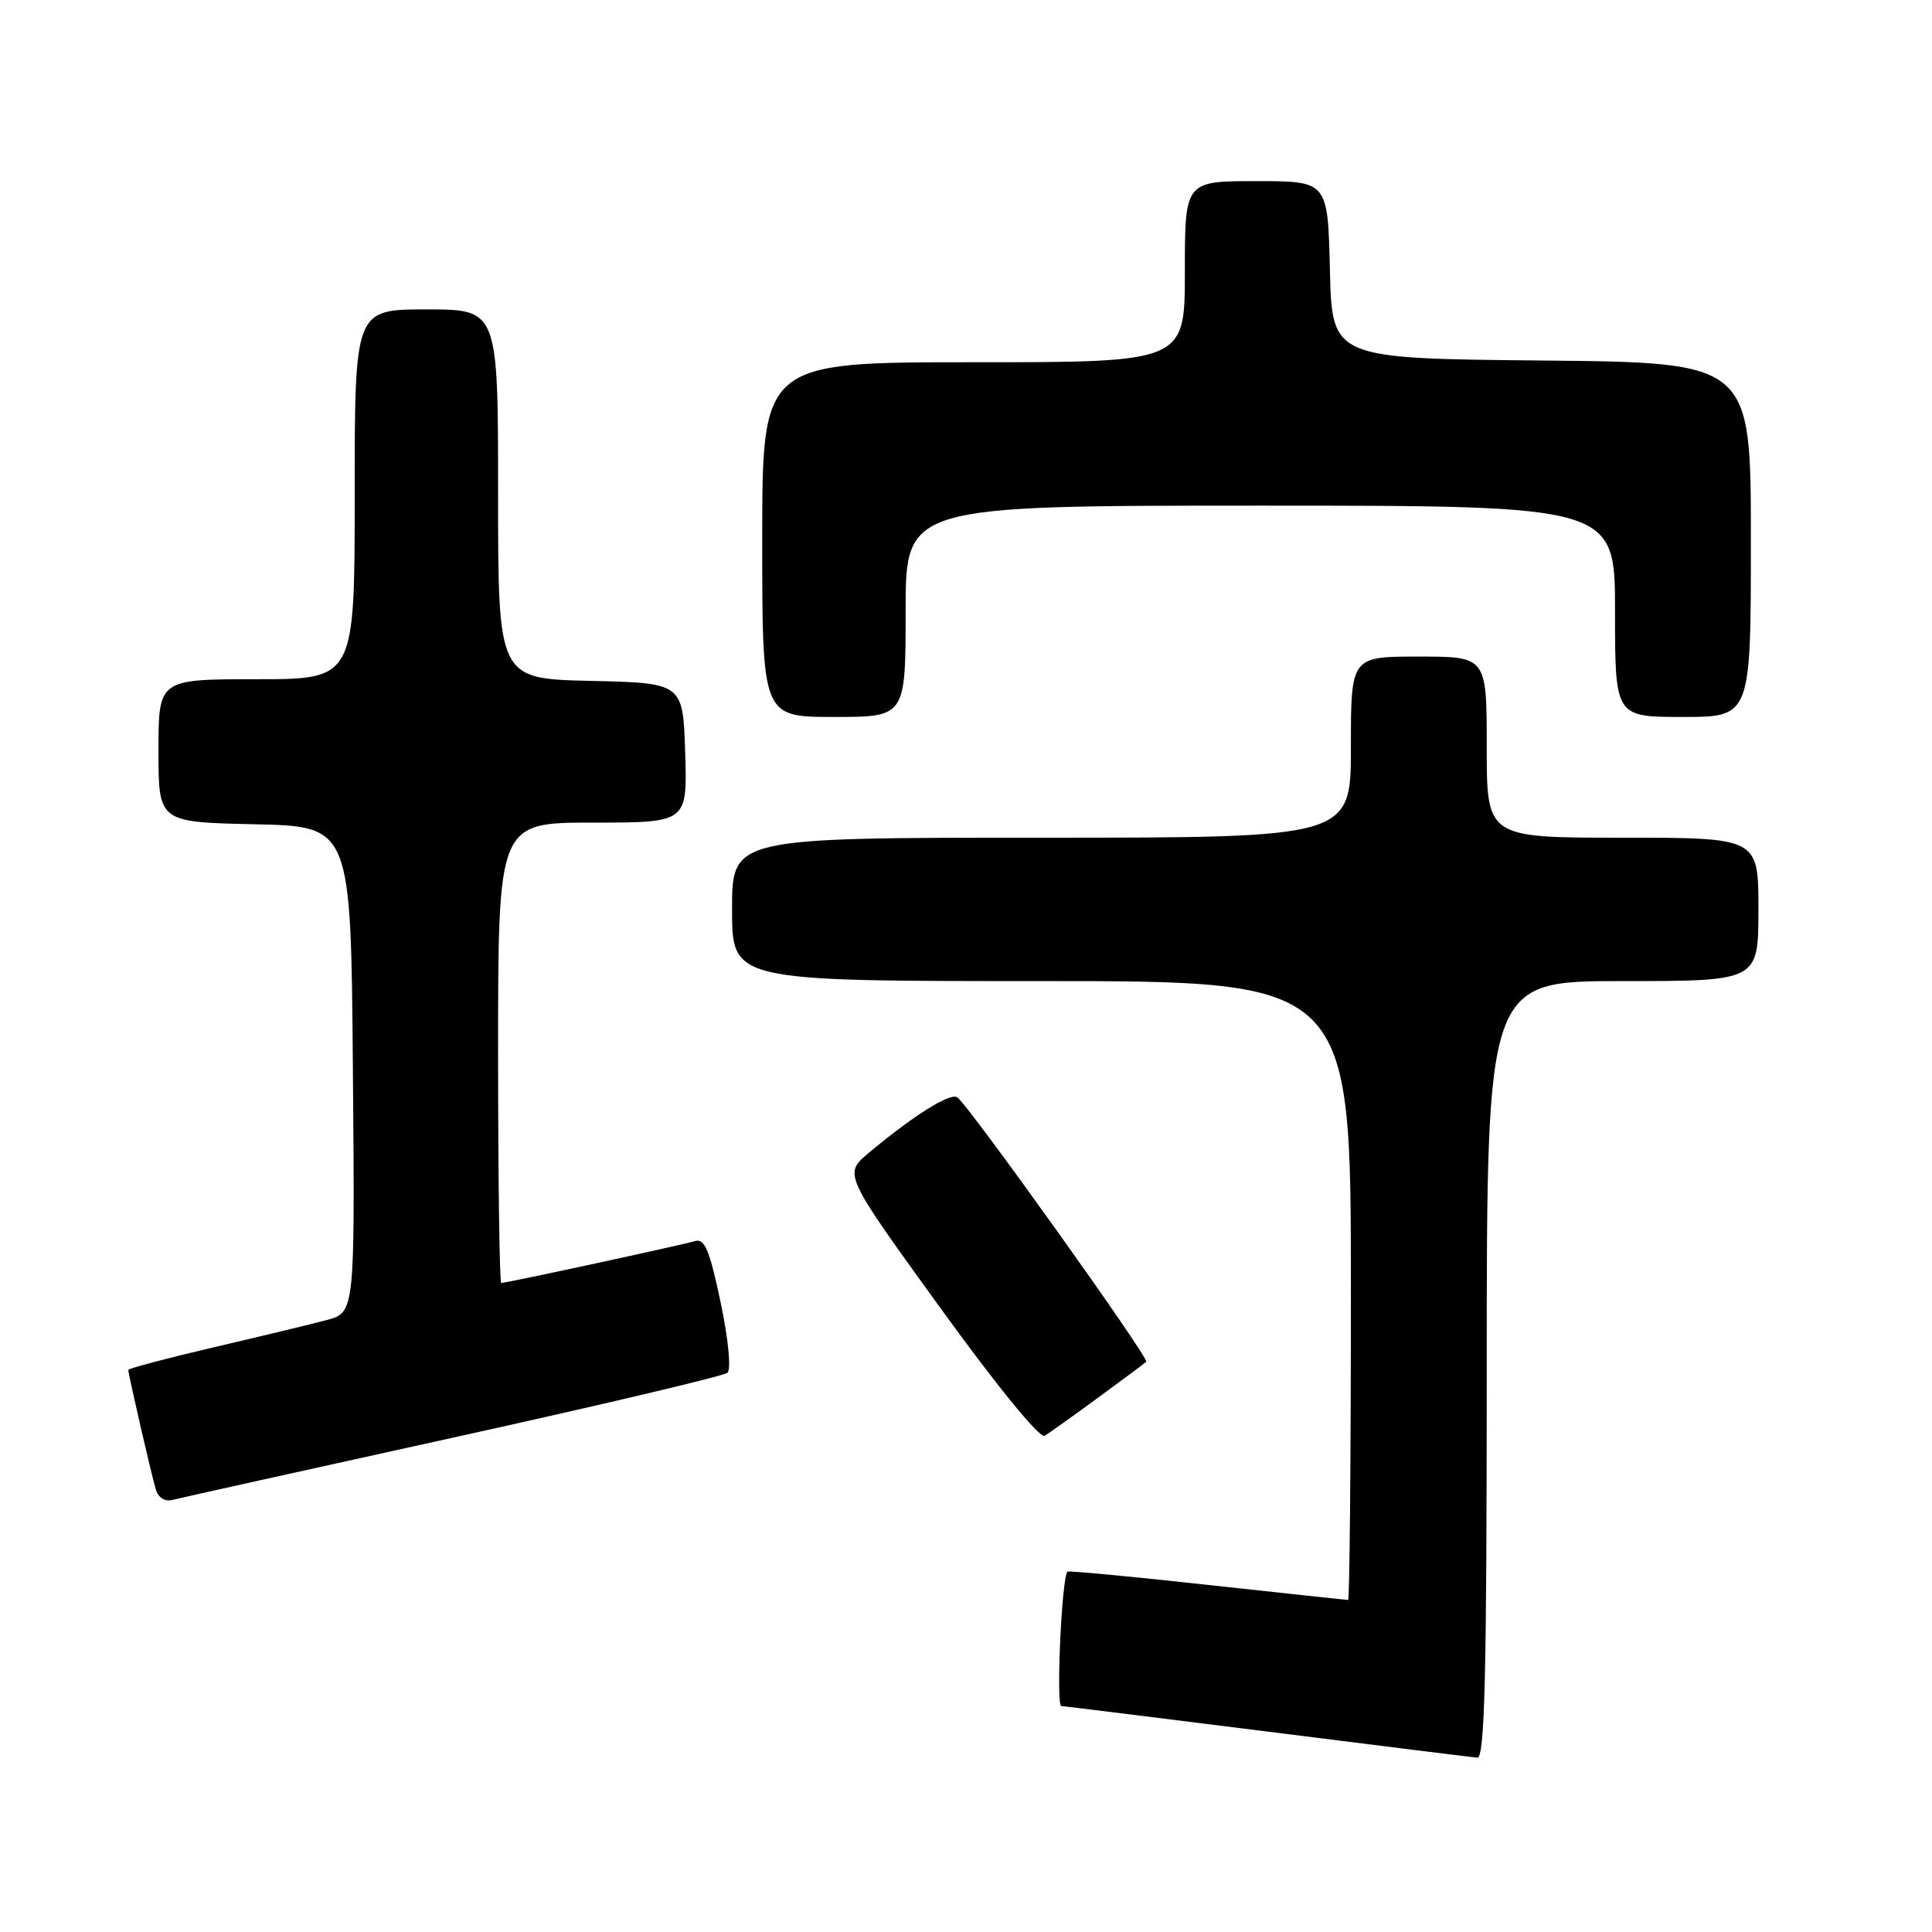 <?xml version="1.0" encoding="UTF-8" standalone="no"?>
<!DOCTYPE svg PUBLIC "-//W3C//DTD SVG 1.1//EN" "http://www.w3.org/Graphics/SVG/1.1/DTD/svg11.dtd" >
<svg xmlns="http://www.w3.org/2000/svg" xmlns:xlink="http://www.w3.org/1999/xlink" version="1.1" viewBox="0 0 256 256">
 <g >
 <path fill="currentColor"
d=" M 197.00 181.50 C 197.00 130.00 197.00 130.00 215.00 130.00 C 233.00 130.00 233.00 130.00 233.00 120.50 C 233.00 111.00 233.00 111.00 215.00 111.00 C 197.00 111.00 197.00 111.00 197.00 99.00 C 197.00 87.00 197.00 87.00 188.00 87.00 C 179.00 87.00 179.00 87.00 179.00 99.00 C 179.00 111.00 179.00 111.00 138.00 111.00 C 97.00 111.00 97.00 111.00 97.00 120.50 C 97.00 130.00 97.00 130.00 138.00 130.00 C 179.00 130.00 179.00 130.00 179.00 171.00 C 179.00 193.55 178.83 212.00 178.63 212.00 C 178.43 212.00 170.03 211.10 159.97 210.00 C 149.91 208.89 141.57 208.11 141.44 208.25 C 140.68 209.06 139.91 226.01 140.63 226.06 C 141.11 226.09 153.43 227.62 168.00 229.45 C 182.57 231.29 195.06 232.84 195.75 232.90 C 196.74 232.98 197.00 222.09 197.00 181.50 Z  M 60.00 190.50 C 79.53 186.20 95.90 182.33 96.39 181.90 C 96.90 181.45 96.52 177.48 95.48 172.54 C 94.03 165.64 93.37 164.06 92.09 164.45 C 90.37 164.97 67.11 170.00 66.42 170.00 C 66.19 170.00 66.00 156.28 66.00 139.50 C 66.00 109.00 66.00 109.00 78.54 109.00 C 91.08 109.00 91.08 109.00 90.79 99.75 C 90.50 90.50 90.50 90.50 78.25 90.22 C 66.00 89.94 66.00 89.94 66.00 65.47 C 66.00 41.00 66.00 41.00 56.50 41.00 C 47.00 41.00 47.00 41.00 47.00 65.50 C 47.00 90.00 47.00 90.00 34.00 90.00 C 21.00 90.00 21.00 90.00 21.00 99.47 C 21.00 108.94 21.00 108.94 33.75 109.22 C 46.50 109.50 46.50 109.50 46.76 141.71 C 47.03 173.92 47.03 173.92 43.26 174.92 C 41.19 175.47 34.44 177.10 28.25 178.54 C 22.06 179.99 17.00 181.33 17.00 181.52 C 17.00 182.11 20.05 195.36 20.64 197.34 C 20.97 198.45 21.86 199.01 22.85 198.75 C 23.76 198.51 40.48 194.80 60.00 190.50 Z  M 145.50 185.20 C 148.80 182.79 151.67 180.64 151.88 180.44 C 152.33 180.00 128.20 146.24 126.83 145.39 C 125.85 144.79 121.01 147.83 115.13 152.75 C 111.76 155.56 111.76 155.56 124.55 173.24 C 132.03 183.58 137.78 190.64 138.42 190.25 C 139.01 189.89 142.20 187.62 145.50 185.20 Z  M 120.00 81.00 C 120.00 67.00 120.00 67.00 167.00 67.00 C 214.00 67.00 214.00 67.00 214.00 81.00 C 214.00 95.00 214.00 95.00 223.00 95.00 C 232.00 95.00 232.00 95.00 232.00 71.52 C 232.00 48.03 232.00 48.03 204.25 47.77 C 176.50 47.50 176.50 47.50 176.22 35.75 C 175.94 24.00 175.94 24.00 166.47 24.00 C 157.00 24.00 157.00 24.00 157.00 36.00 C 157.00 48.00 157.00 48.00 129.00 48.00 C 101.00 48.00 101.00 48.00 101.00 71.50 C 101.00 95.00 101.00 95.00 110.50 95.00 C 120.00 95.00 120.00 95.00 120.00 81.00 Z "/>
</g>
</svg>